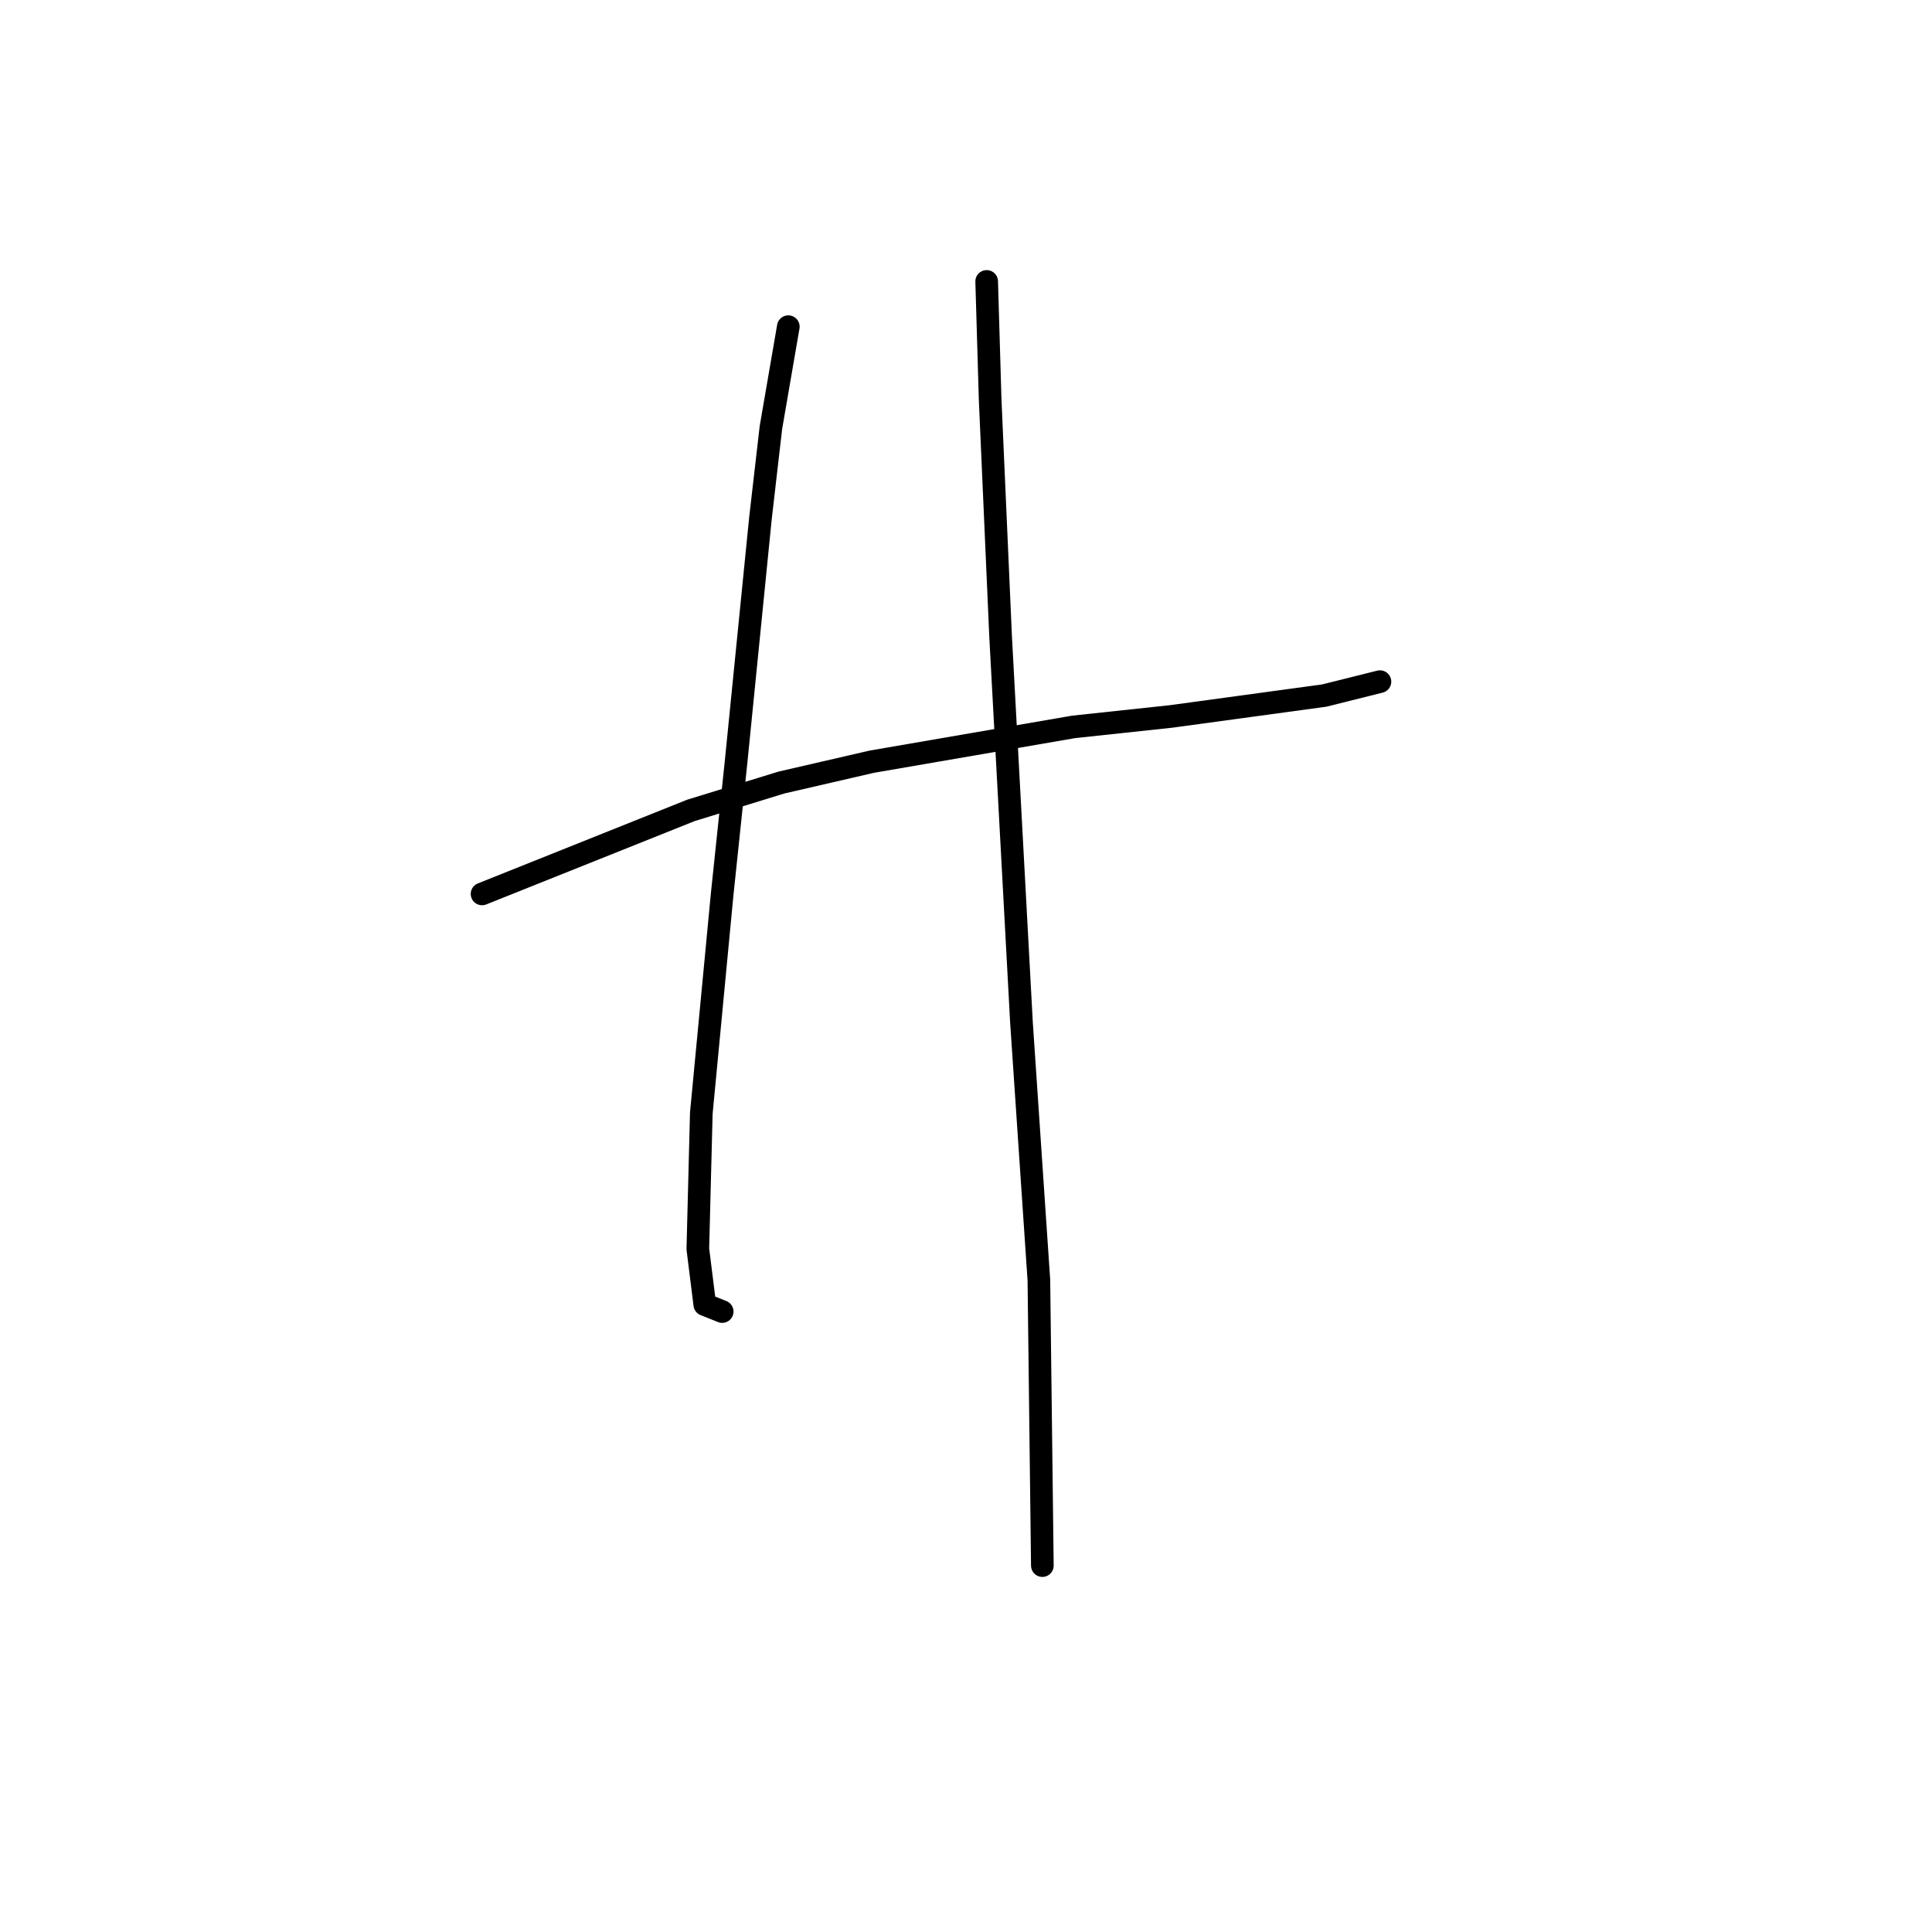 <?xml version="1.0" standalone="no"?>
    <svg width="256" height="256" xmlns="http://www.w3.org/2000/svg" version="1.1">
    <polyline stroke="black" stroke-width="3" stroke-linecap="round" fill="transparent" stroke-linejoin="round" points="63.875 118.45 91.543 107.383 103.533 103.694 115.523 100.927 142.269 96.315 155.18 94.932 175.47 92.165 182.849 90.321 182.849 90.321 " />
        <polyline stroke="black" stroke-width="3" stroke-linecap="round" fill="transparent" stroke-linejoin="round" points="104.455 43.285 102.15 56.658 100.766 68.647 97.538 100.927 95.694 118.45 92.927 147.502 92.466 165.486 93.388 172.864 95.694 173.787 95.694 173.787 " />
        <polyline stroke="black" stroke-width="3" stroke-linecap="round" fill="transparent" stroke-linejoin="round" points="130.74 37.29 131.201 52.968 132.585 84.326 133.507 101.388 135.352 135.512 137.657 169.636 138.118 207.45 138.118 207.45 " />
        </svg>